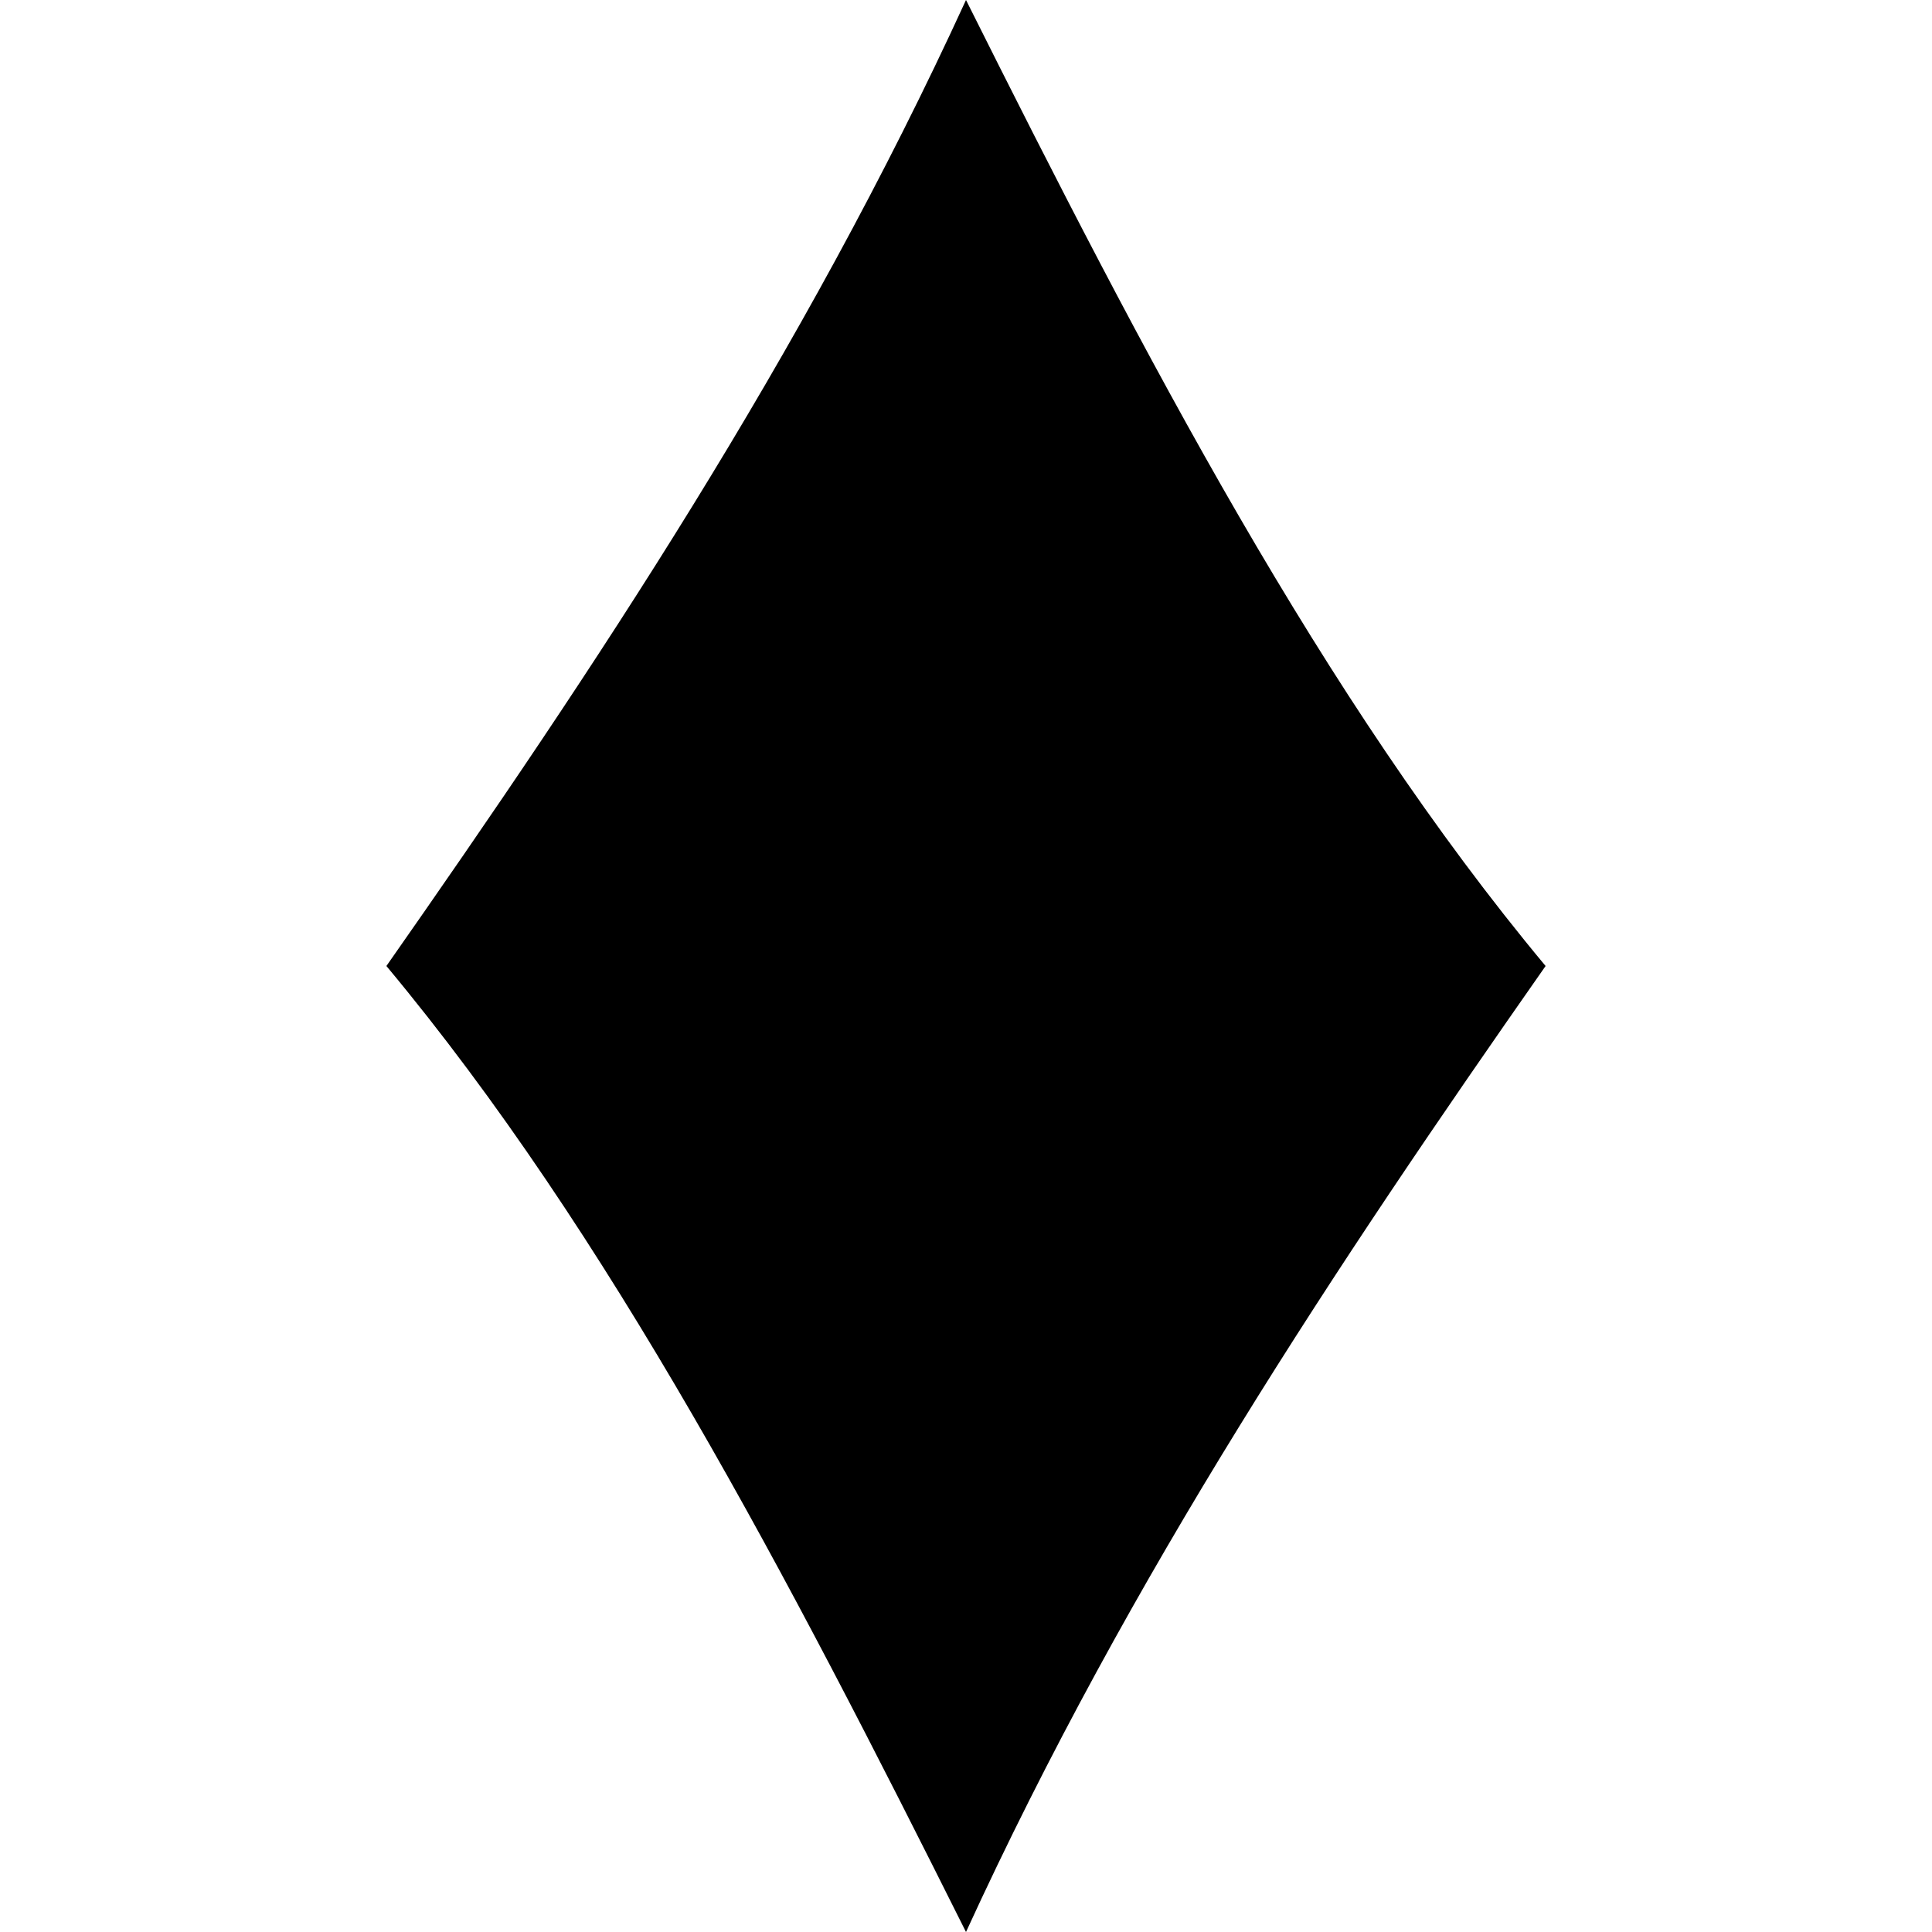 <?xml version="1.0" encoding="UTF-8"?>
<svg width="1200pt" height="1200pt" version="1.1" viewBox="0 0 1200 1200" xmlns="http://www.w3.org/2000/svg">
 <path d="m600 0c110.77 221.54 221.54 433.85 360 600-129.23 184.62-258.46 378.46-360 600-110.77-221.54-221.54-433.85-360-600 129.23-184.62 258.46-378.46 360-600z" fill-rule="evenodd"/>
</svg>
